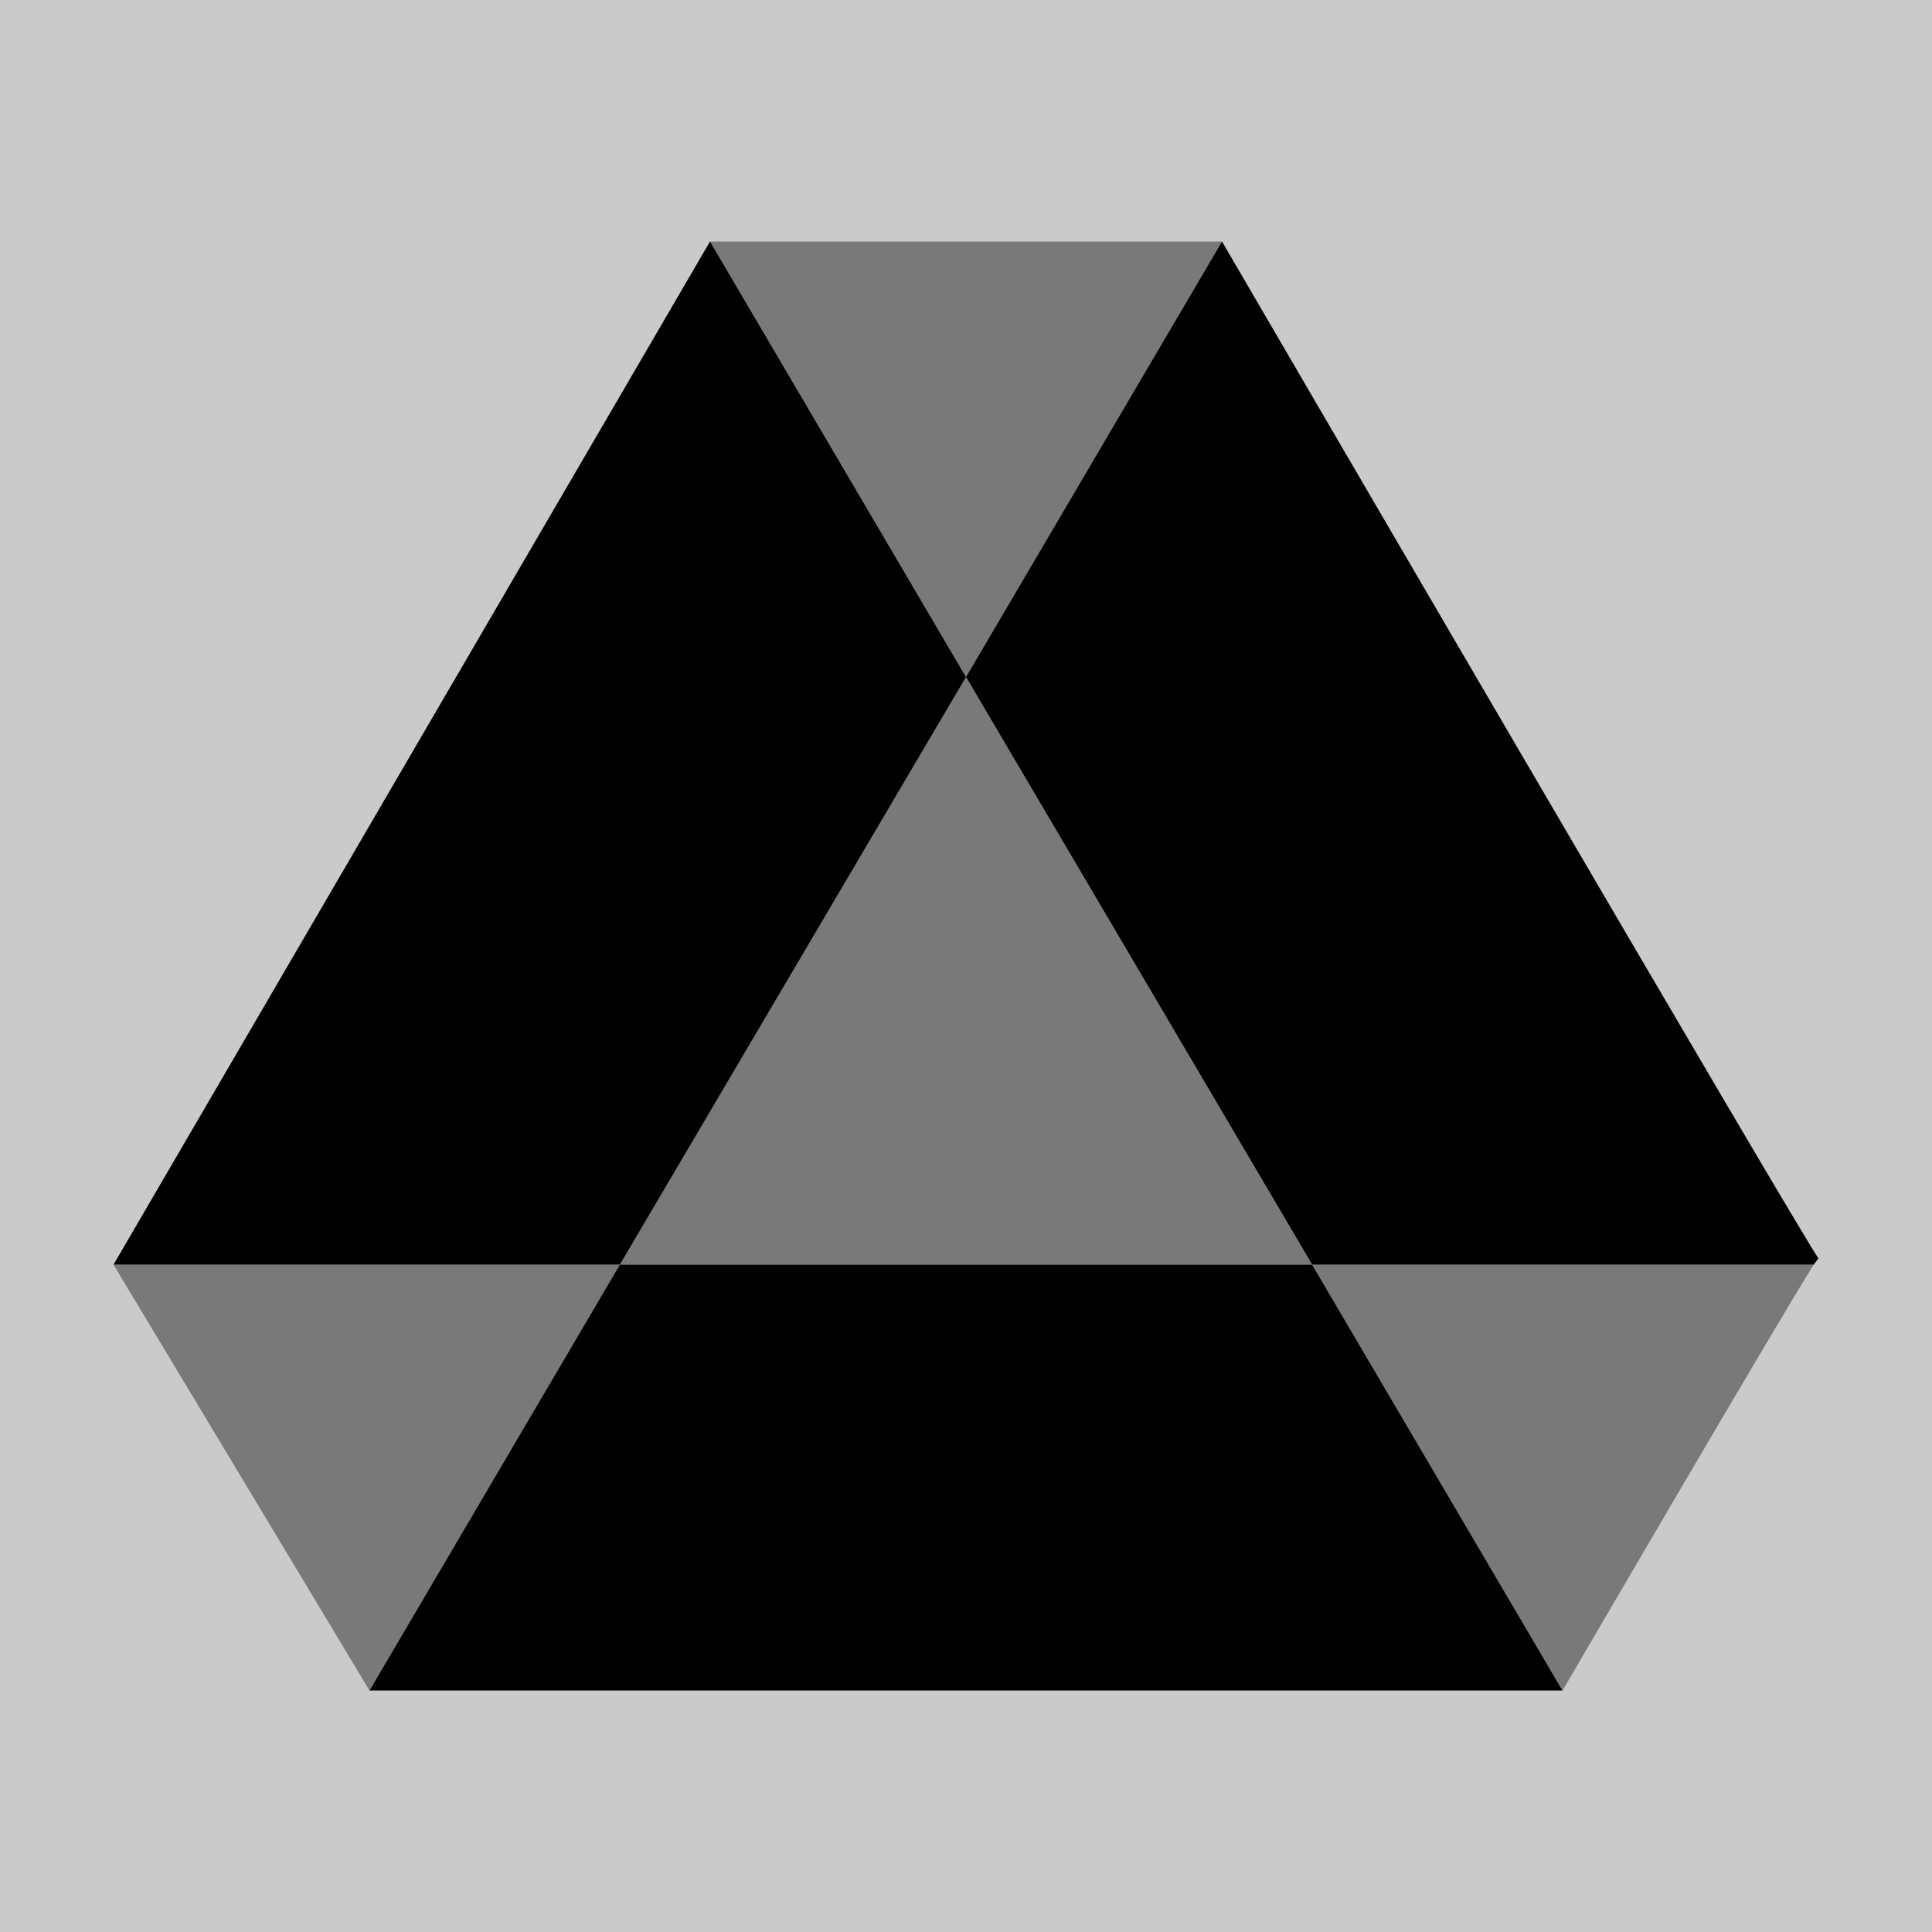 <svg width="24" height="24" viewBox="0 0 24 24" fill="none" xmlns="http://www.w3.org/2000/svg">
<rect x="0" y="0" width="24" height="24" fill="#808080" stroke="none"/>
<path opacity="0.58" d="M24 0H0V24H24V0Z" fill="white"/>
<path opacity="0.4" d="M7.7 15.71L4.59 21L1.41 15.71H7.7Z" fill="currentColor"/>
<path d="M12 8.41L7.7 15.71H1.41L8.82 3L12 8.41Z" fill="currentColor"/>
<path opacity="0.4" d="M15.18 3L12 8.41L8.82 3H15.18Z" fill="currentColor"/>
<path d="M22.59 15.63C22.59 15.63 22.57 15.66 22.53 15.71H16.3L12 8.41L15.18 3C15.18 3 22.54 15.63 22.59 15.63Z" fill="currentColor"/>
<path opacity="0.4" d="M22.531 15.71C22.111 16.37 19.411 21 19.411 21L16.301 15.71H22.531Z" fill="currentColor"/>
<path d="M19.41 21H4.59L7.7 15.71H16.3L19.41 21Z" fill="currentColor"/>
<path opacity="0.4" d="M16.299 15.71H7.699L11.999 8.41L16.299 15.71Z" fill="currentColor"/>
</svg>
